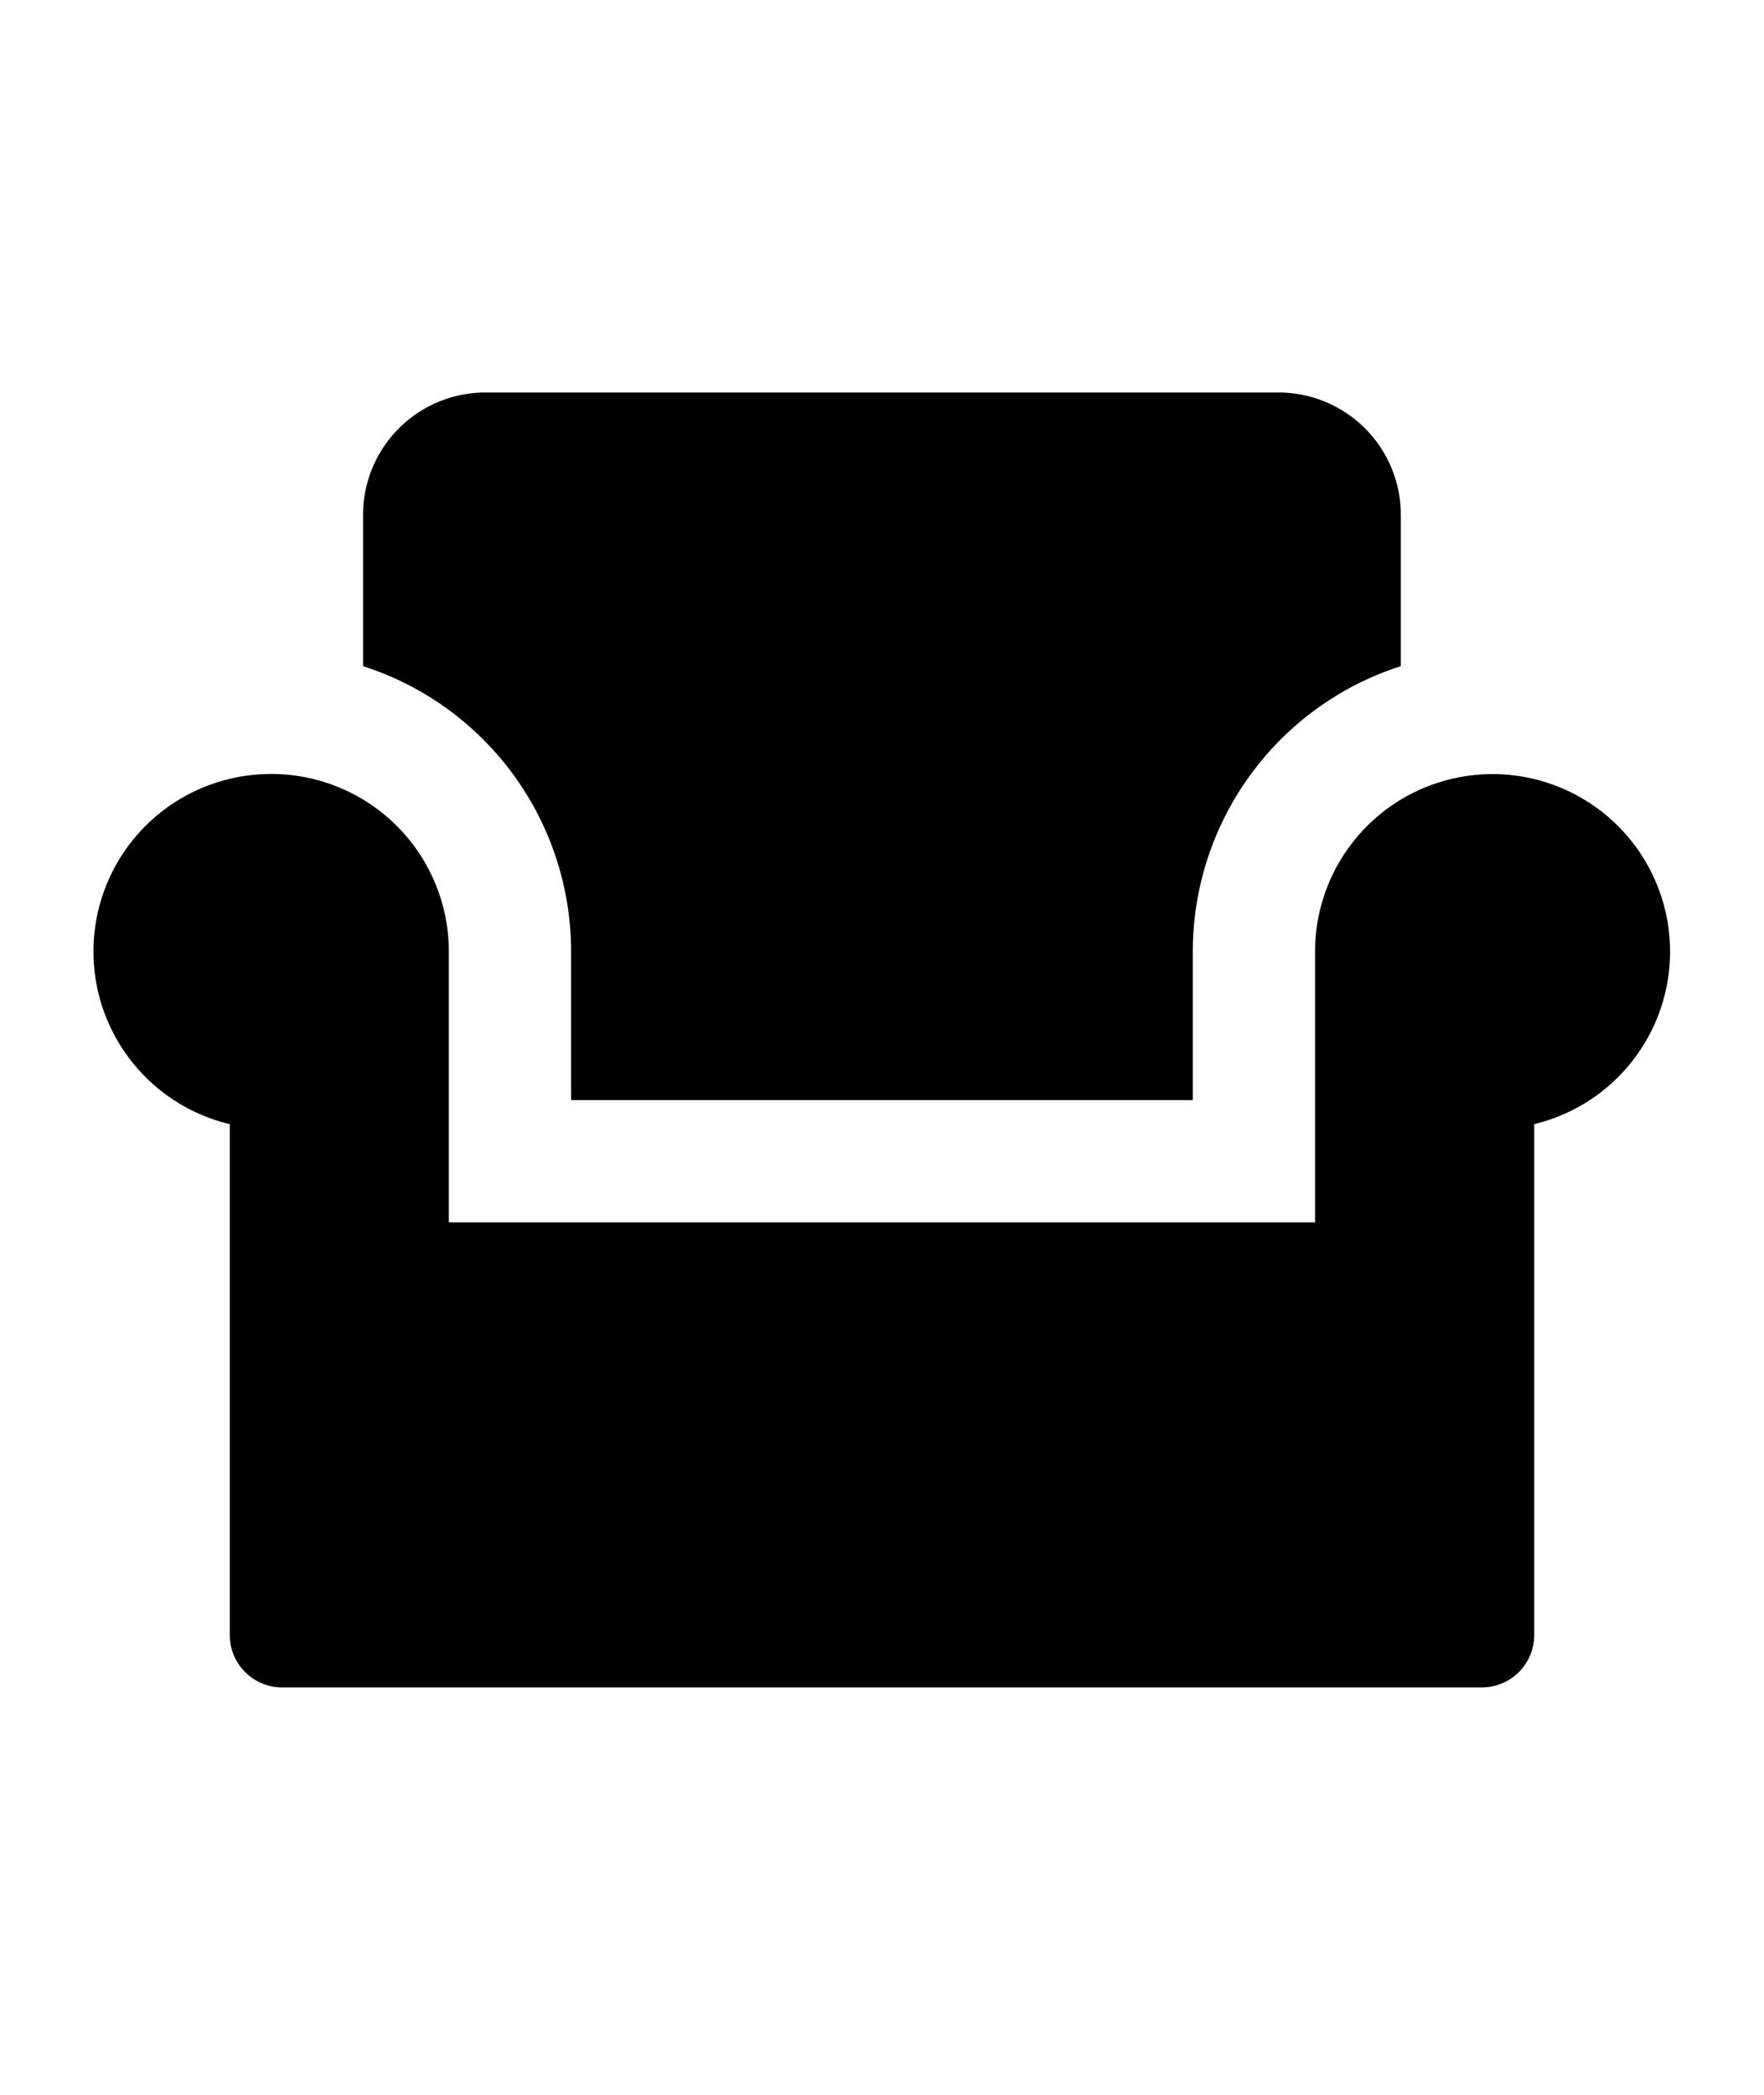<svg xmlns="http://www.w3.org/2000/svg" viewBox="0 0 16 19" class="cf-icon-svg cf-icon-svg__furniture"><path d="M2.461 7.02a1.61 1.61 0 0 1 1.61 1.611v2.456h7.857V8.63a1.61 1.61 0 1 1 1.988 1.566v4.634a.476.476 0 0 1-.475.475H2.559a.476.476 0 0 1-.475-.475v-4.634A1.61 1.61 0 0 1 2.46 7.02zm1.059-.894a3 3 0 0 0-.227-.084V4.669A1.11 1.11 0 0 1 4.4 3.56h7.198a1.11 1.11 0 0 1 1.108 1.109v1.373a3 3 0 0 0-.227.084 2.72 2.72 0 0 0-1.66 2.505v1.347H5.18V8.631a2.72 2.72 0 0 0-1.66-2.505"/></svg>